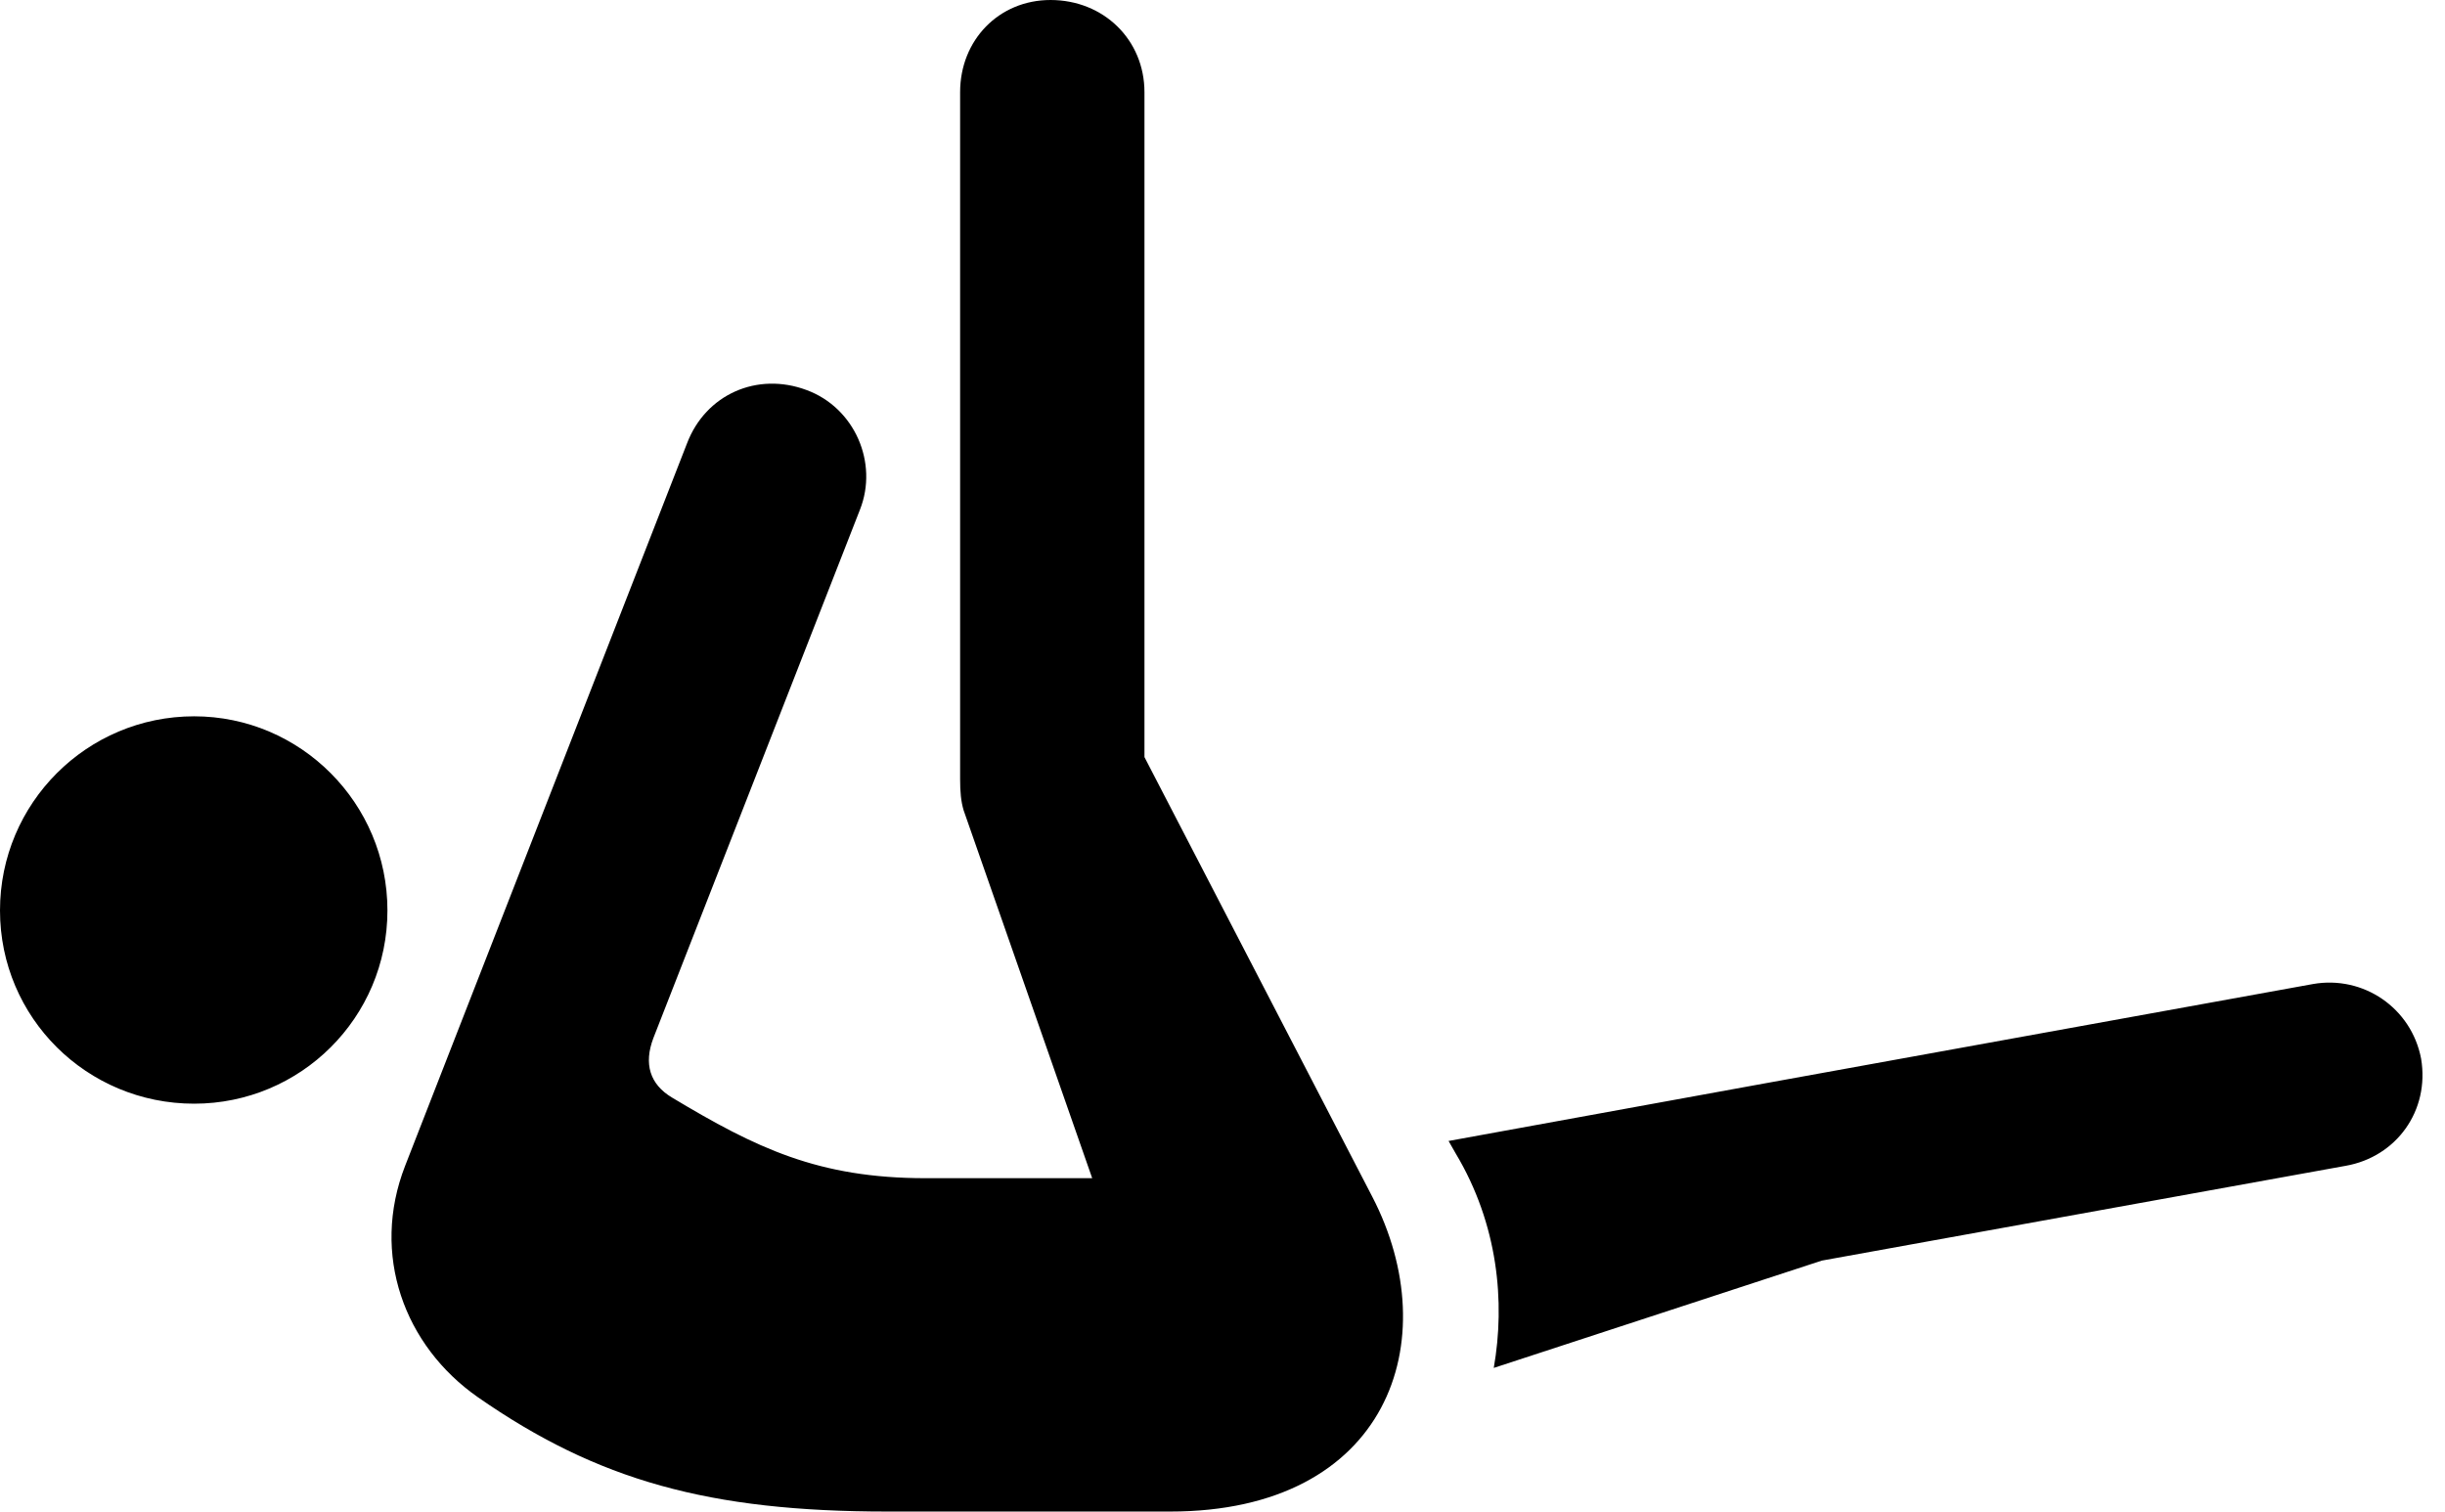 <svg version="1.1" xmlns="http://www.w3.org/2000/svg" xmlns:xlink="http://www.w3.org/1999/xlink" viewBox="0 0 37.707 23.311">
 <g>
  
  <path d="M2.994 17.021C4.635 17.021 5.975 15.695 5.975 14.041C5.975 12.387 4.635 11.047 2.994 11.047C1.34 11.047 0 12.387 0 14.041C0 15.695 1.34 17.021 2.994 17.021ZM6.248 17.979C5.715 19.346 6.234 20.754 7.369 21.547C9.215 22.832 10.938 23.311 13.685 23.311L18.047 23.311C21.41 23.311 22.312 20.672 21.164 18.457L17.65 11.676L17.65 1.422C17.65 0.615 17.021 0 16.201 0C15.408 0 14.807 0.615 14.807 1.422L14.807 12.018C14.807 12.209 14.82 12.359 14.861 12.496L16.844 18.17L14.273 18.17C12.619 18.17 11.662 17.705 10.363 16.926C10.021 16.721 9.926 16.406 10.076 16.01L13.262 7.861C13.549 7.137 13.18 6.289 12.441 6.016C11.676 5.729 10.883 6.084 10.596 6.836ZM23.037 21.096L28.096 19.441L36.176 17.979C36.955 17.842 37.475 17.131 37.338 16.324C37.188 15.545 36.449 15.039 35.67 15.176L27.221 16.707L22.34 17.596L22.449 17.787C23.105 18.881 23.215 20.084 23.037 21.096Z" style="fill:hsl(0 0 0/0.85)"></path>
 </g>
</svg>